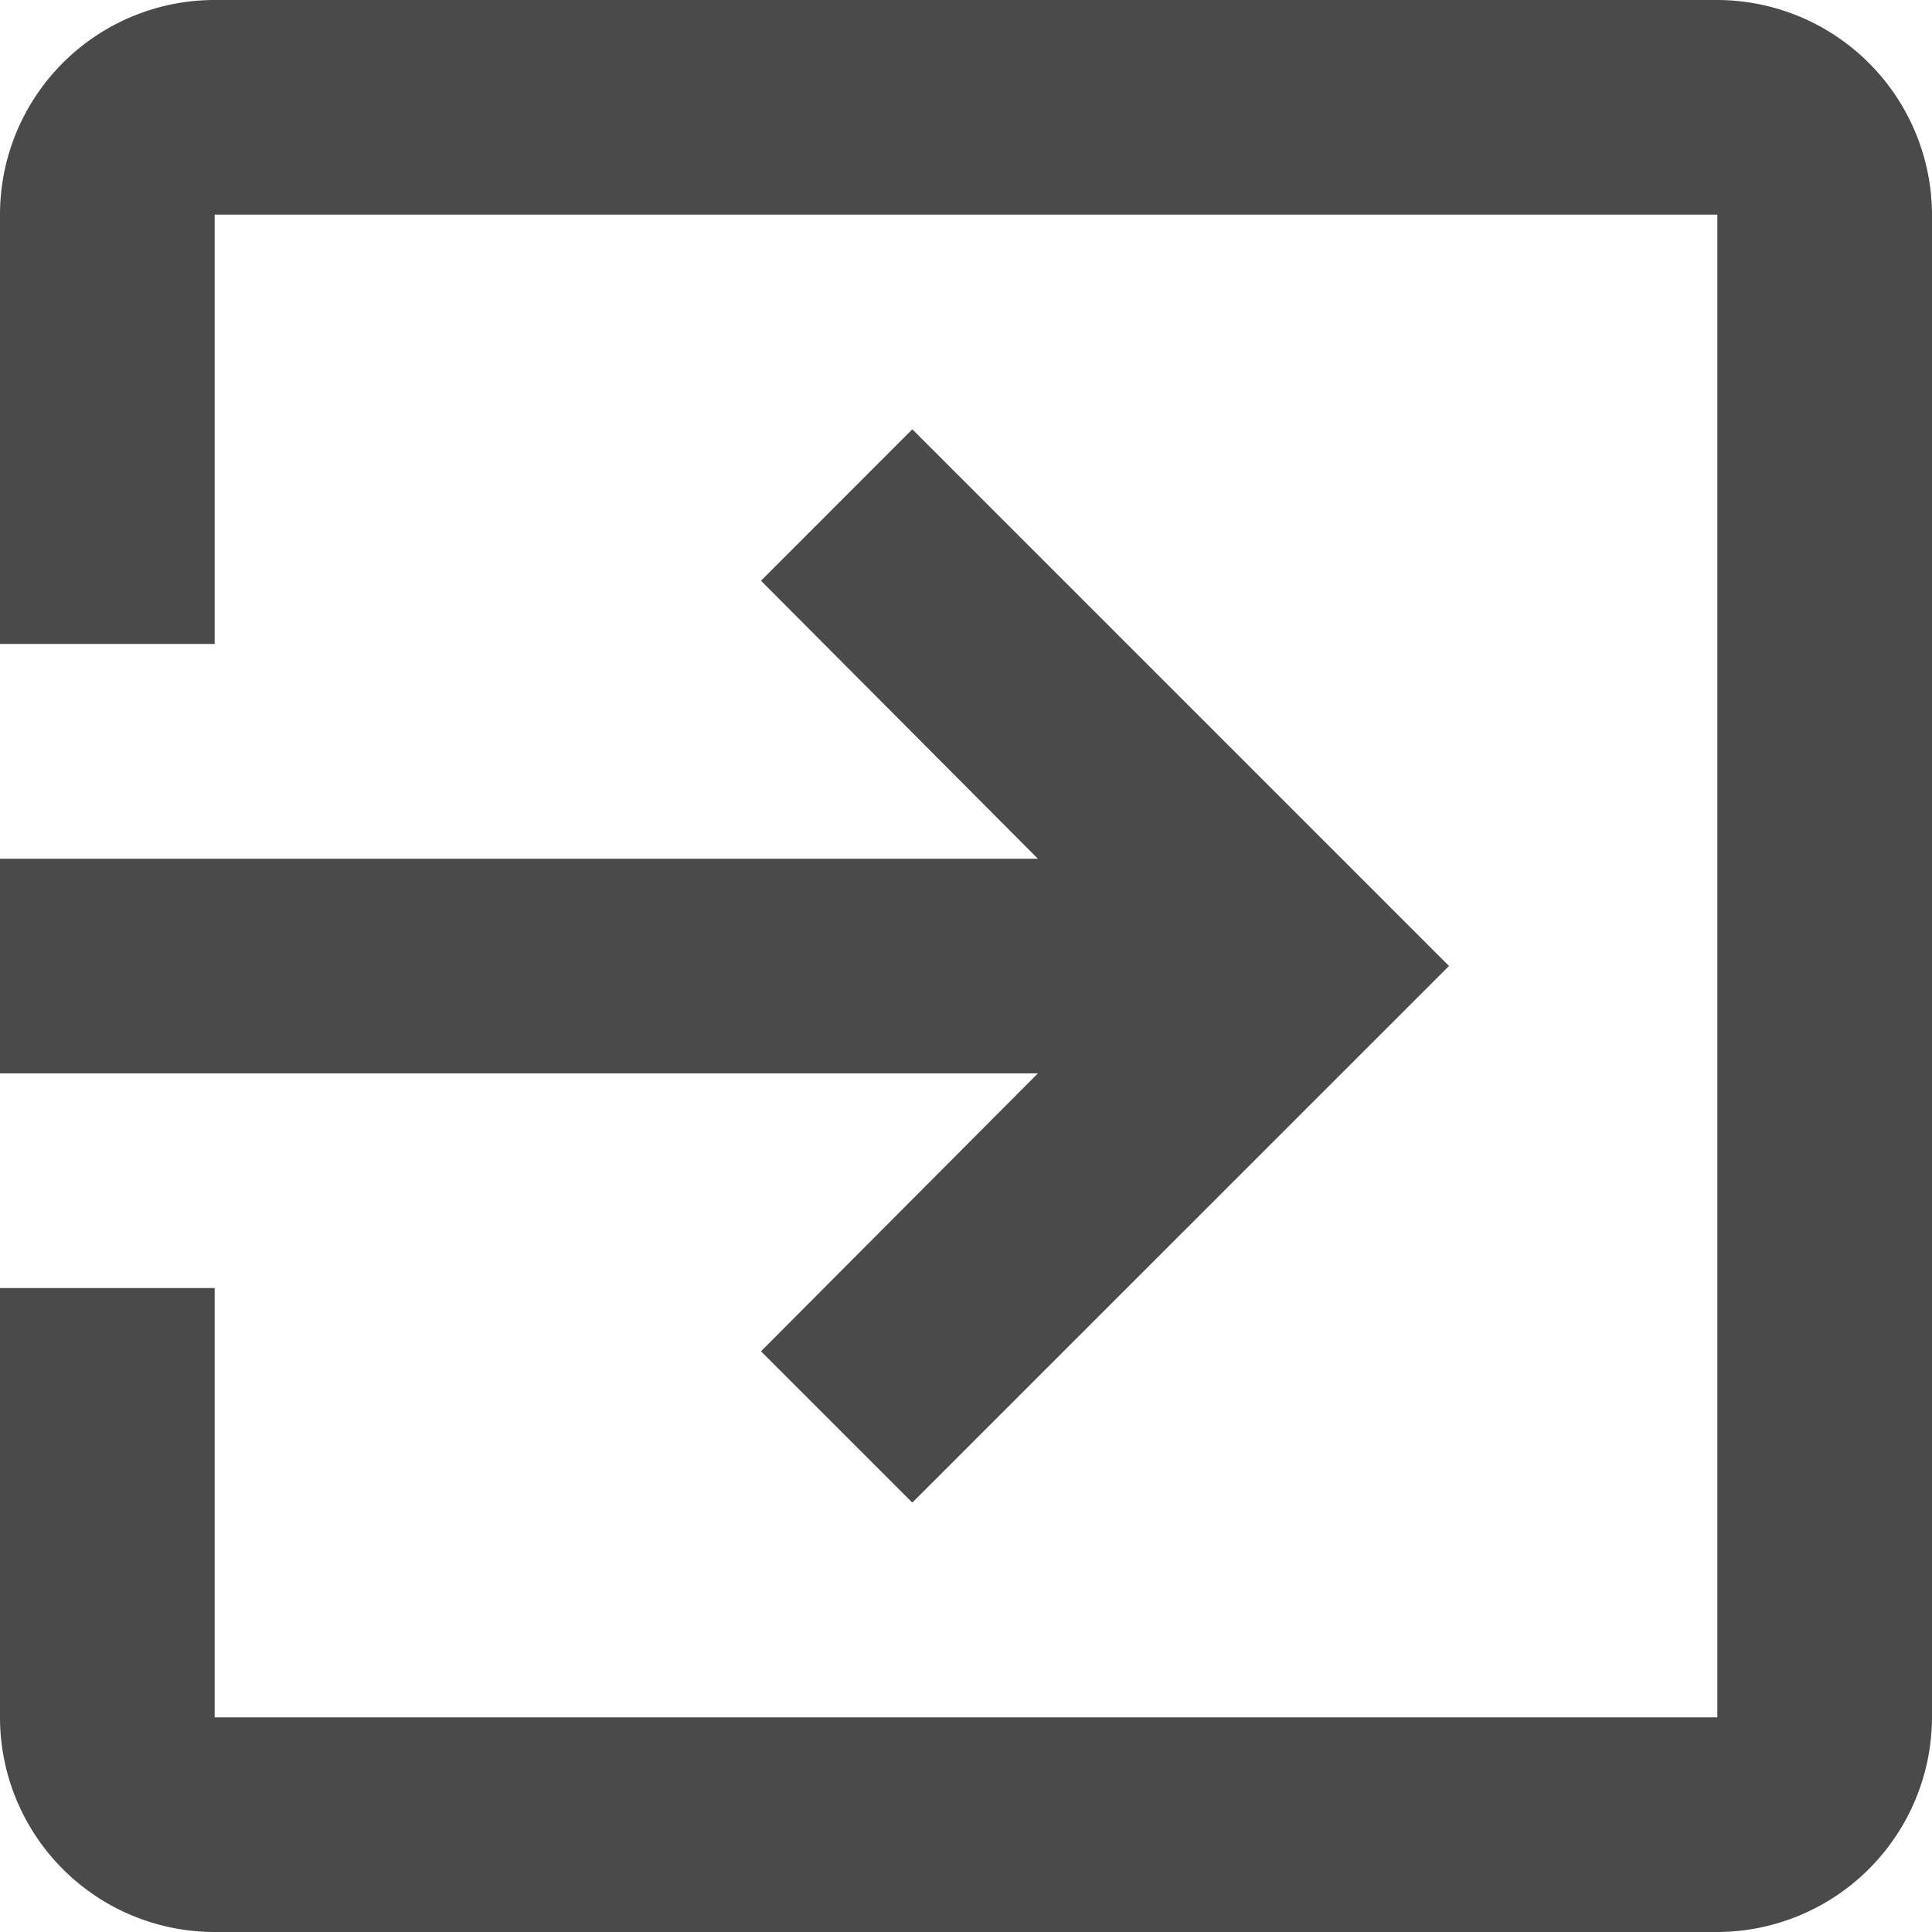 <svg id="exit_to_app-24px" xmlns="http://www.w3.org/2000/svg" width="19" height="19" viewBox="0 0 19 19">
  <defs>
    <style>
      .cls-1 {
        fill: #4a4a4a;
      }
    </style>
  </defs>
  <path id="Trazado_1677" data-name="Trazado 1677" class="cls-1" d="M10.484,16.289l1.488,1.488L17.25,12.5,11.972,7.222,10.484,8.711l2.723,2.734H3v2.111H13.207ZM19.889,3H5.111A2.111,2.111,0,0,0,3,5.111V9.333H5.111V5.111H19.889V19.889H5.111V15.667H3v4.222A2.111,2.111,0,0,0,5.111,22H19.889A2.117,2.117,0,0,0,22,19.889V5.111A2.117,2.117,0,0,0,19.889,3Z" transform="translate(-3 -3)"/>
</svg>
